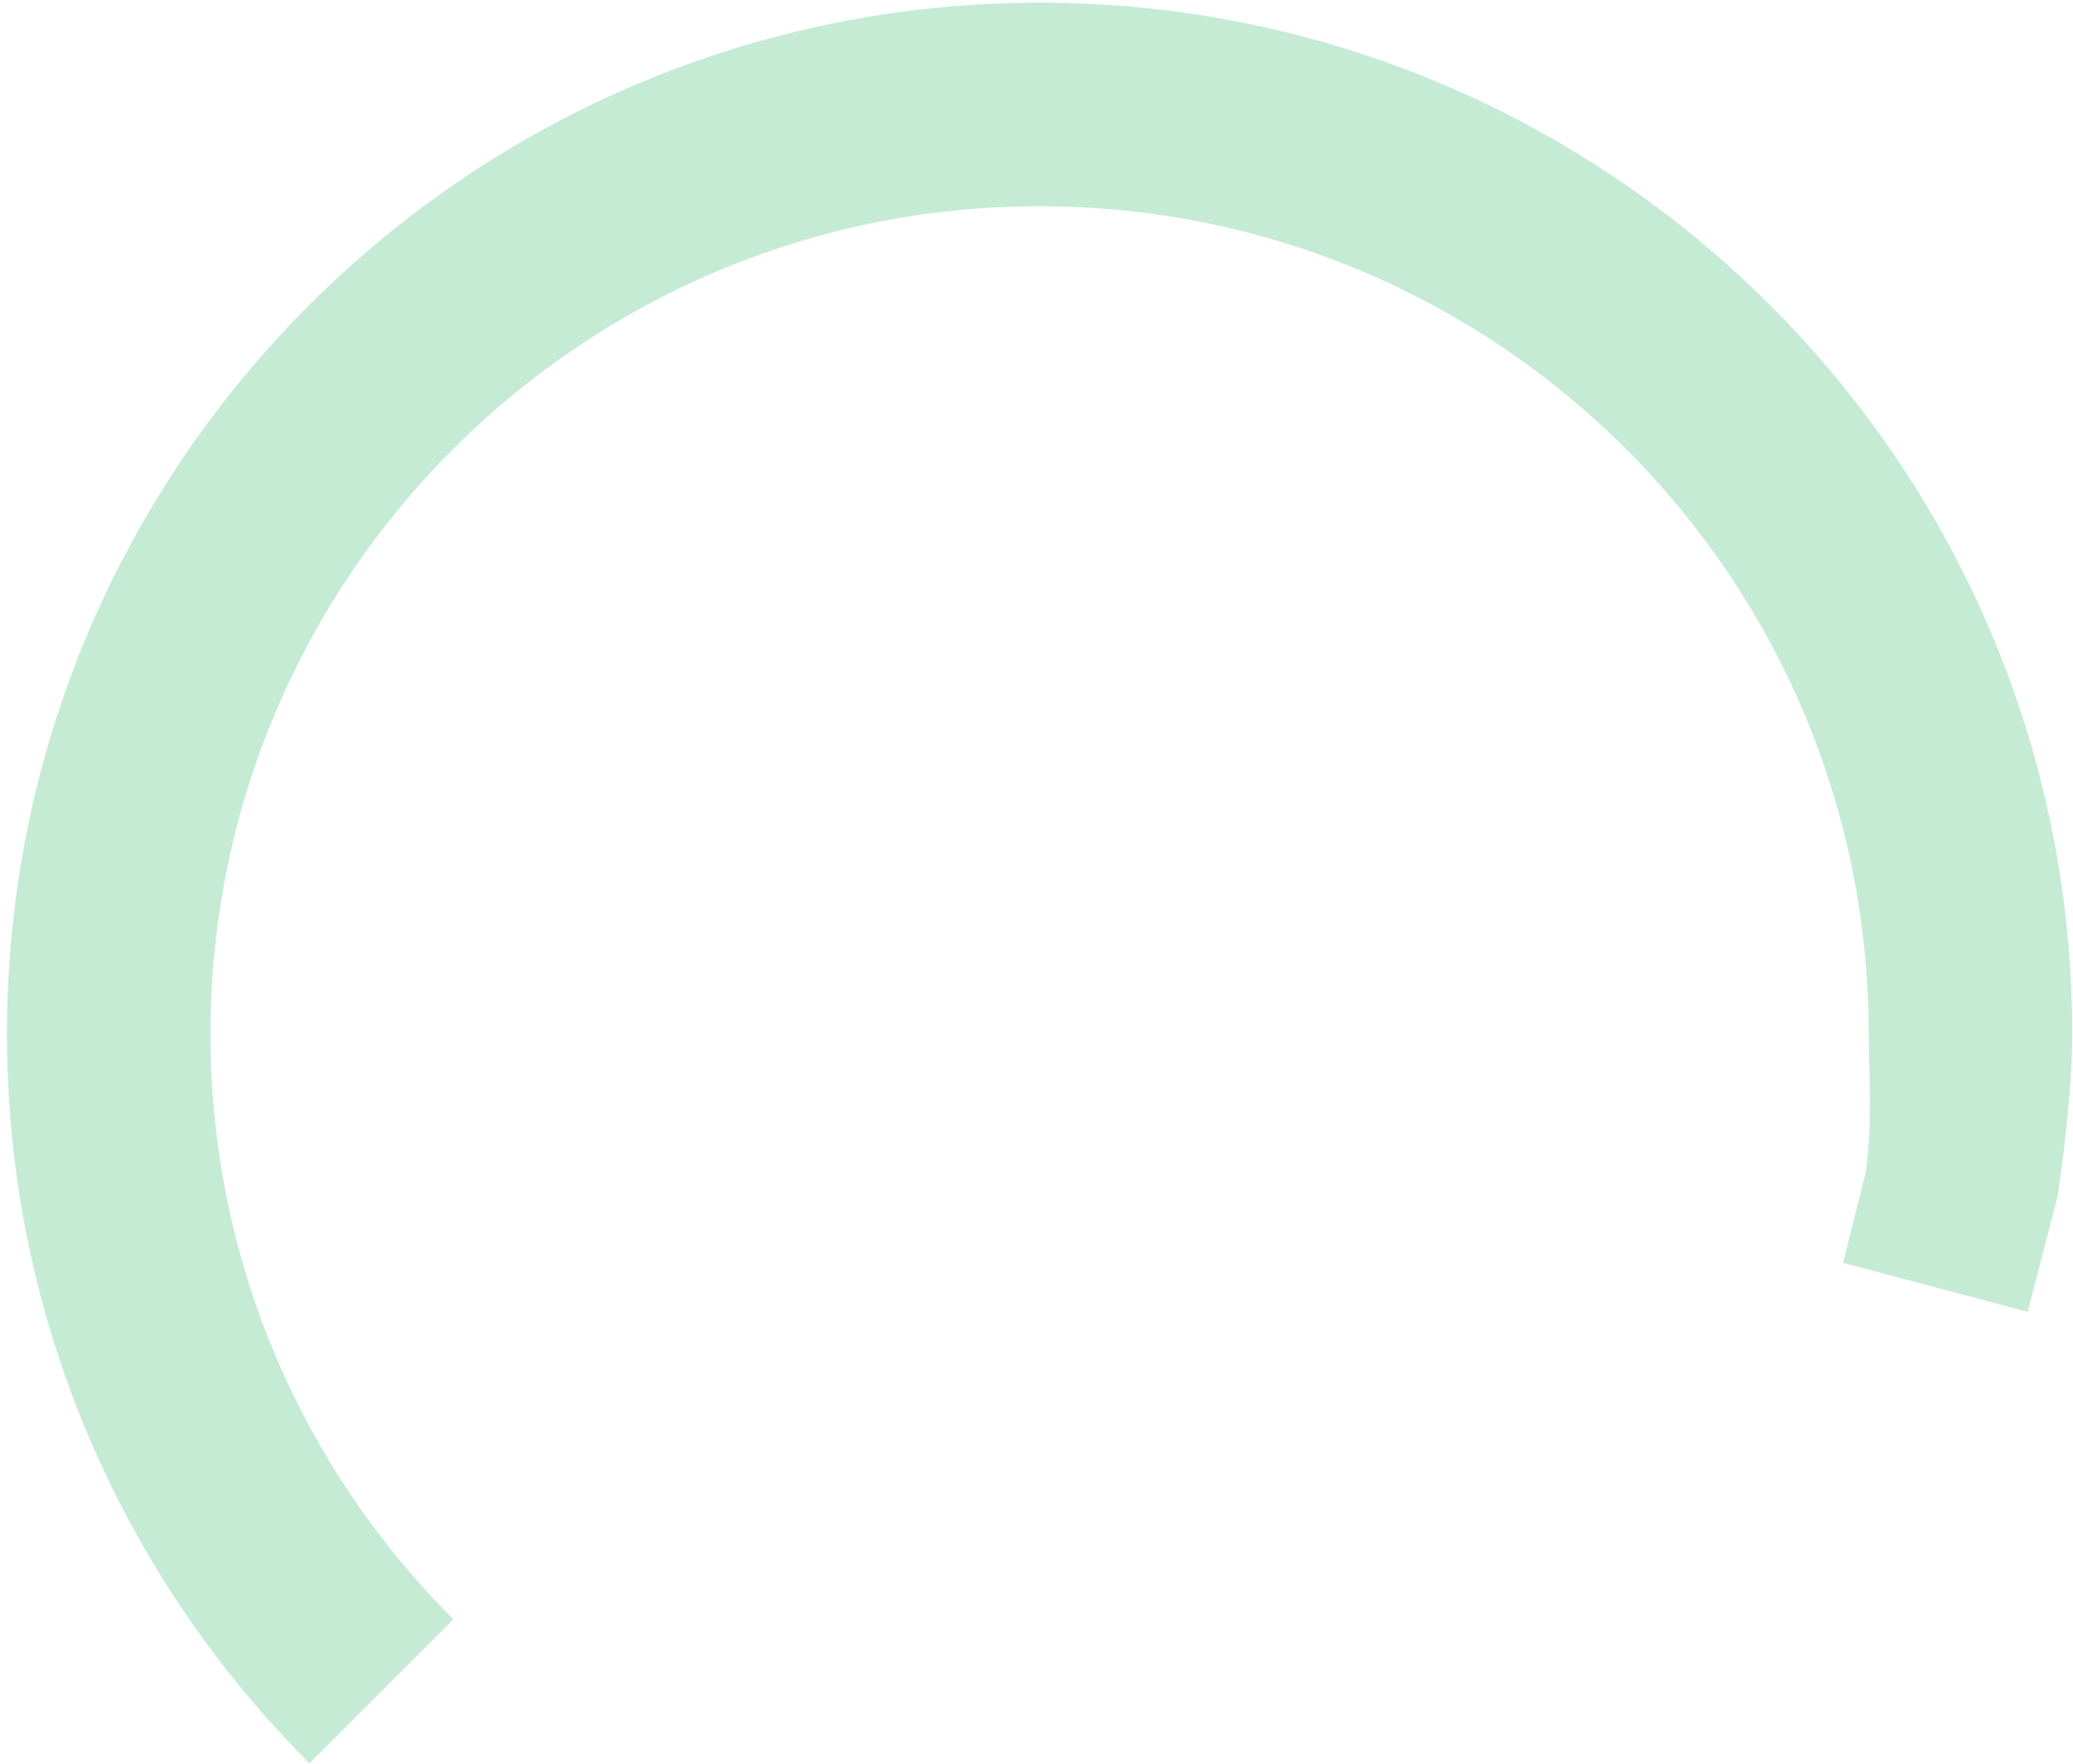 <svg width="275" height="234" viewBox="0 0 275 234" version="1.1" xmlns="http://www.w3.org/2000/svg" xmlns:xlink="http://www.w3.org/1999/xlink">
<g id="Canvas" fill="none">
<g id="Vector (Stroke)">
<path fill-rule="evenodd" clip-rule="evenodd" d="M 136.989 27C 76.243 27 27 76.197 27 136.797C 27 167.098 39.337 194.573 59.215 214.42L 40.138 233.527C 15.408 208.835 0 174.571 0 136.797C 0 61.245 61.371 0 136.989 0C 212.607 0 273.978 61.245 273.978 136.797C 273.978 143.447 273.03 151.344 272.072 158.145C 272.029 158.45 268.122 173.344 268.079 173.645L 243.579 167.145C 243.607 166.948 246.551 155.342 246.579 155.145C 247.537 148.364 246.978 141.491 246.978 136.797C 246.978 76.197 197.735 27 136.989 27Z" transform="translate(0.921 0.355)" fill="#6ecd96" fill-opacity="0.4"/>
</g>
</g>
</svg>

